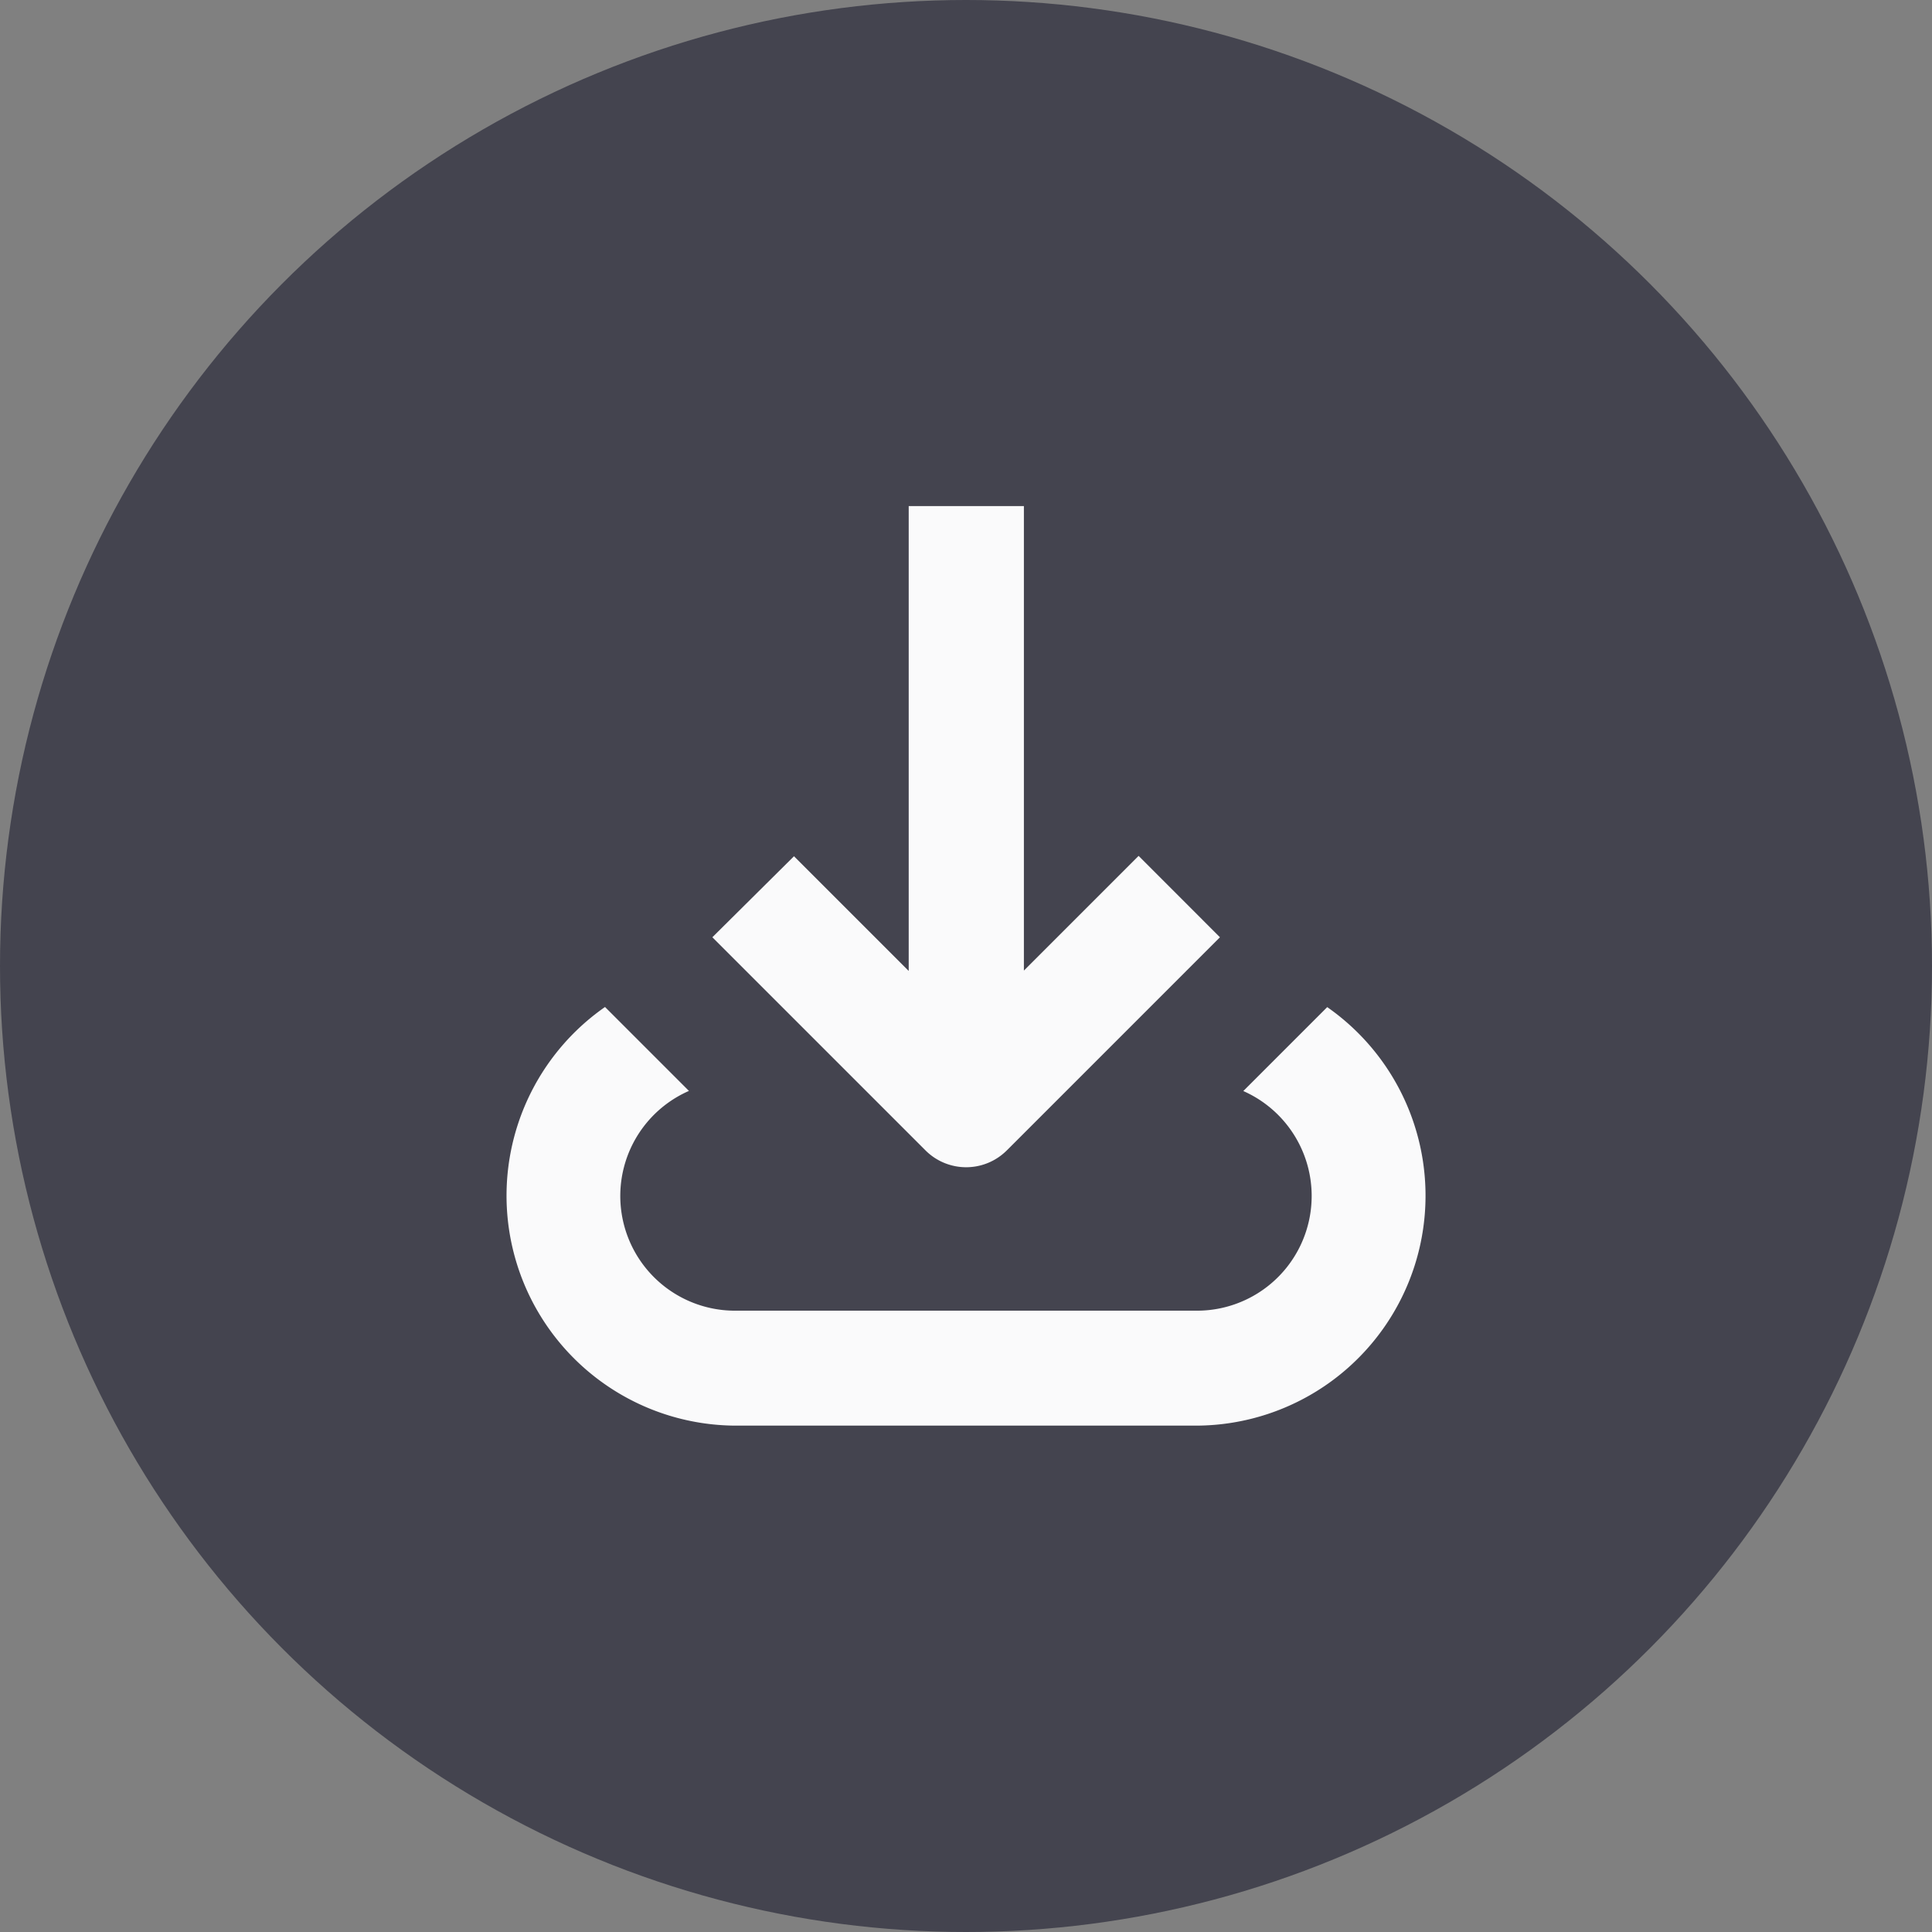 <svg xmlns="http://www.w3.org/2000/svg" width="32" height="32" viewBox="0 0 32 32">
  <rect x="0" y="0" width="32" height="32" fill="#808080" stroke="none"/>
  <g id="Download" transform="translate(-13 -12.002)">
    <circle id="Ellipse_110" data-name="Ellipse 110" cx="16" cy="16" r="16" transform="translate(13 12.002)" fill="#44444f"/>
    <g id="Group_4048" data-name="Group 4048" transform="translate(3.376 2.384)">
      <path id="Path_1450" data-name="Path 1450" d="M35.592,18v7.7l-1.9-1.9L32.34,25.142l3.53,3.53a.952.952,0,0,0,1.347,0l3.53-3.53L39.4,23.794l-1.9,1.9V18Z" transform="translate(-10.917 0)" fill="#fafafb"/>
      <path id="Path_1451" data-name="Path 1451" d="M21.818,59.8h7.618a3.809,3.809,0,0,0,2.171-6.932l-1.39,1.39a1.9,1.9,0,0,1-.781,3.638H21.818a1.9,1.9,0,0,1-.783-3.64l-1.39-1.39A3.809,3.809,0,0,0,21.818,59.8Z" transform="translate(0 -26.569)" fill="#fafafb"/>
    </g>
  </g>
</svg>
